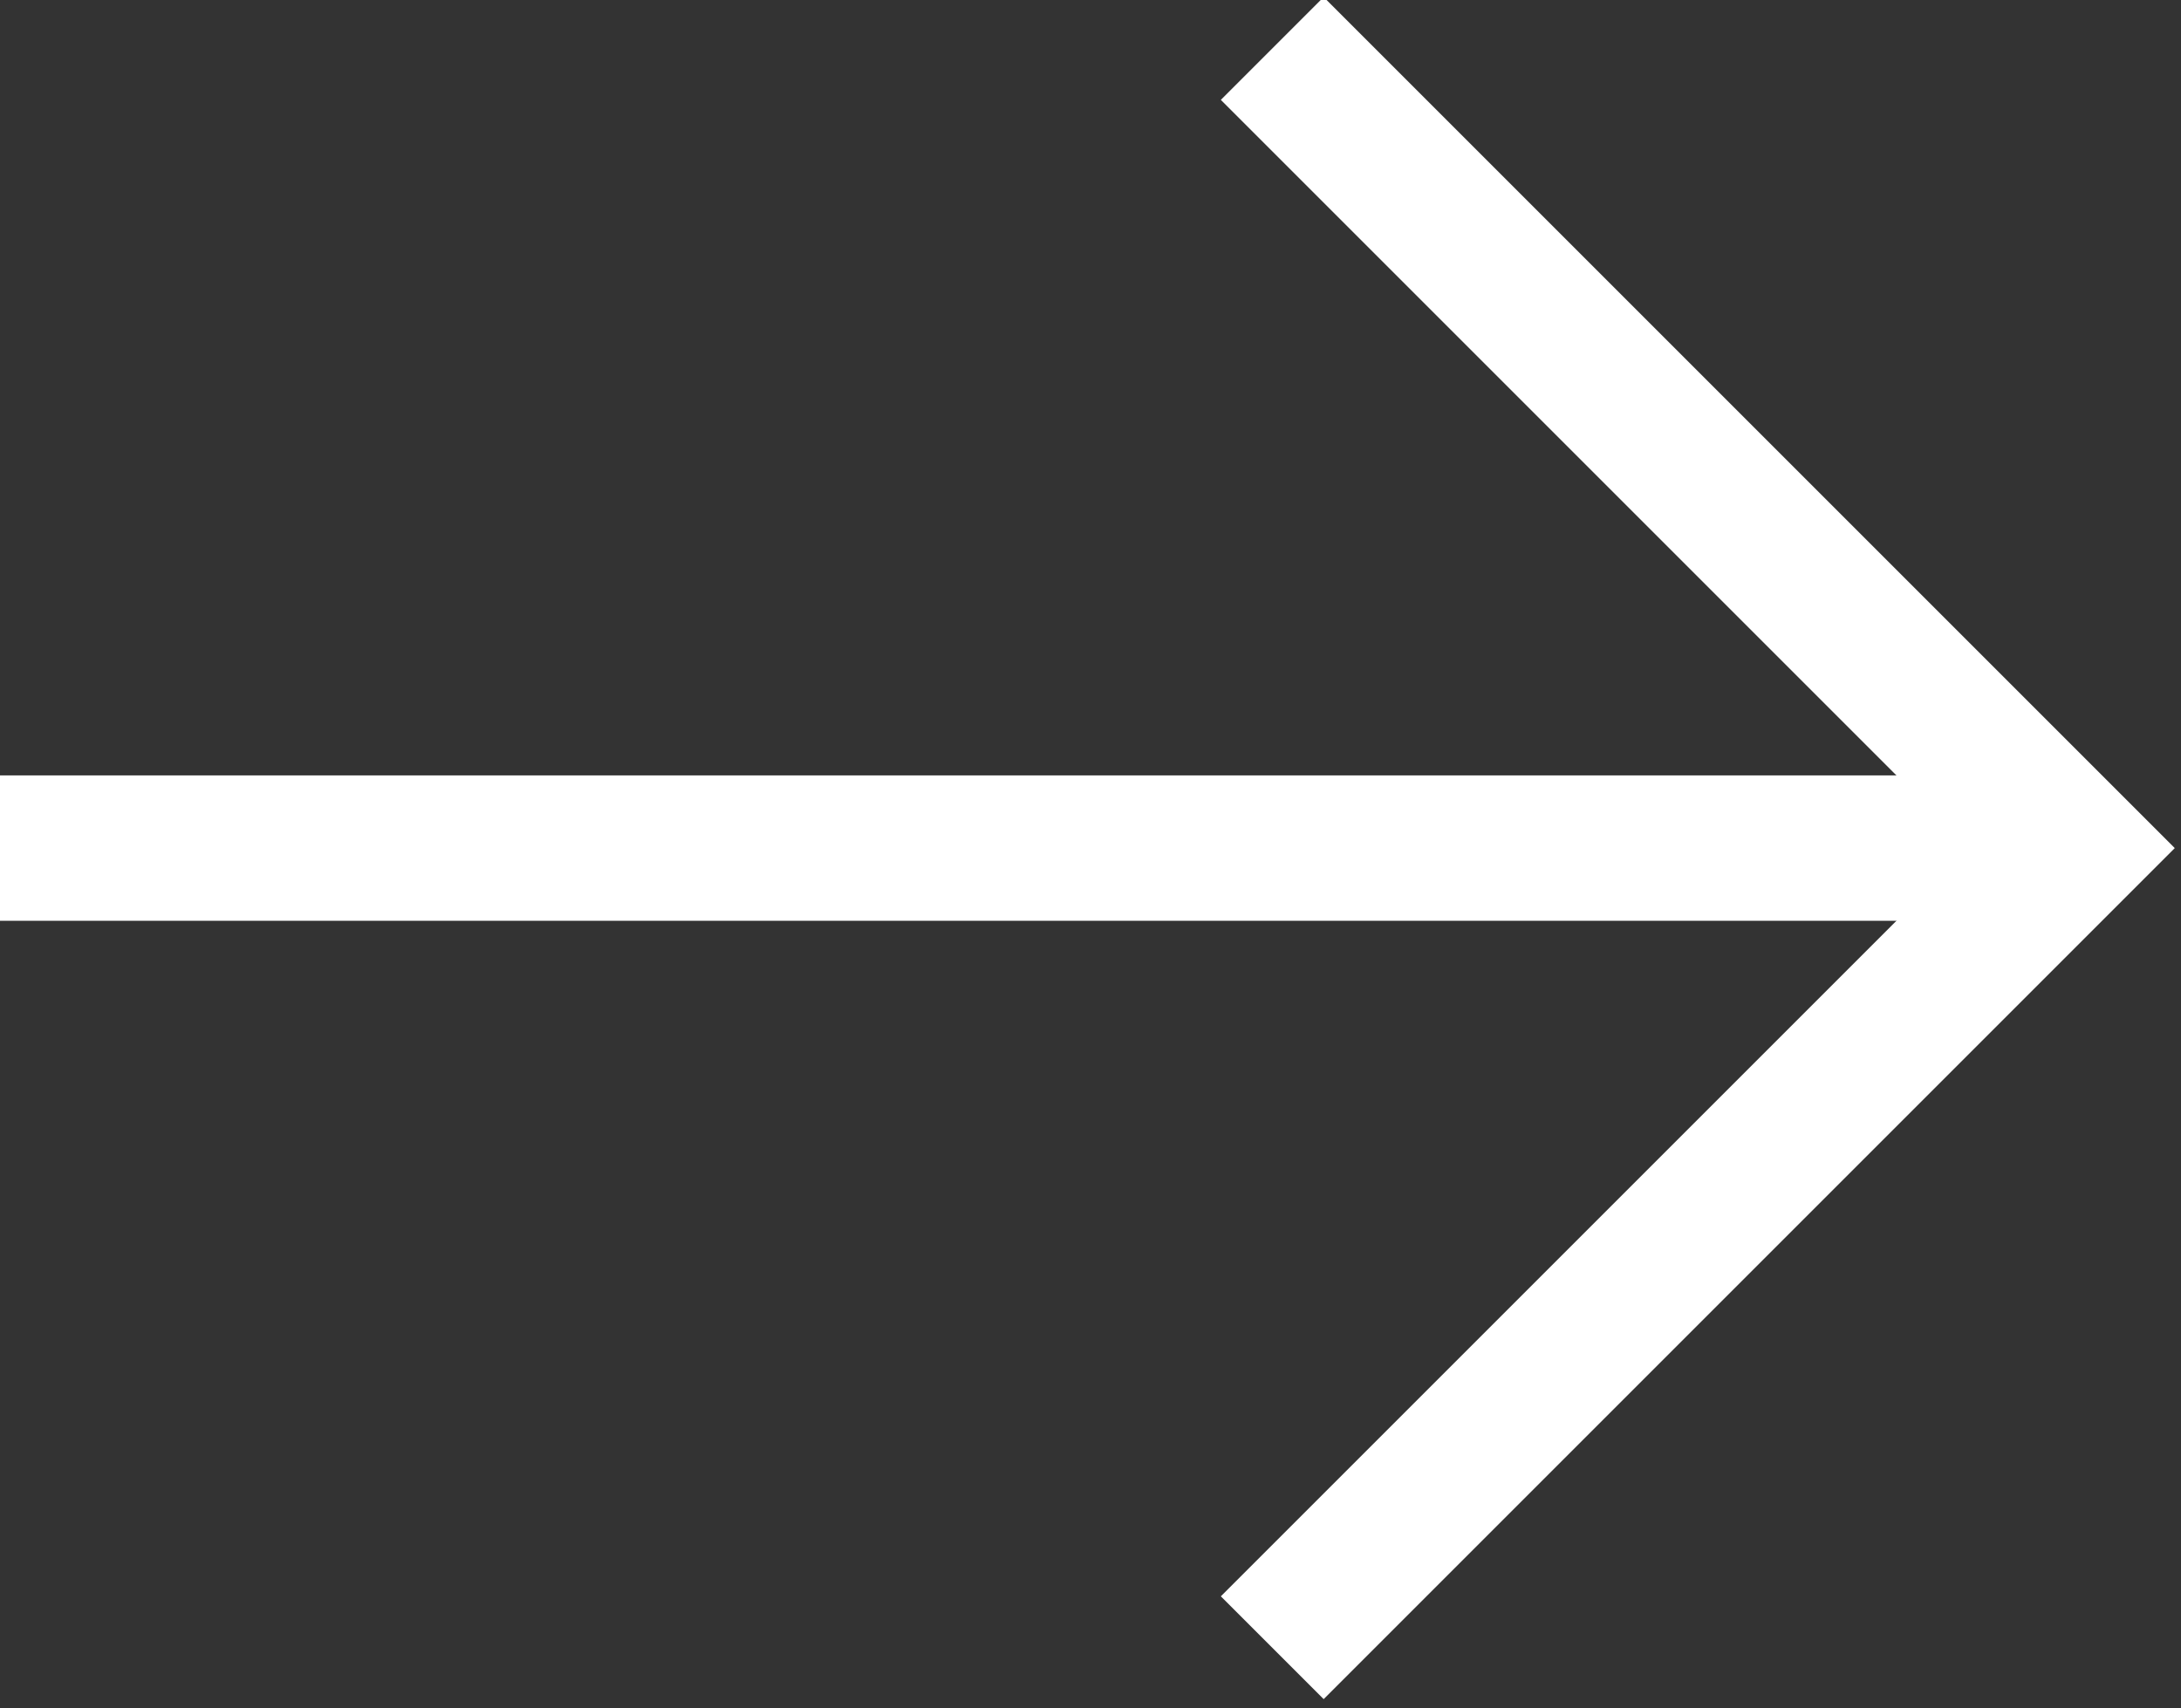 <?xml version="1.0" encoding="utf-8"?>
<!-- Generator: Adobe Illustrator 26.0.2, SVG Export Plug-In . SVG Version: 6.00 Build 0)  -->
<svg version="1.1" id="圖層_1" xmlns="http://www.w3.org/2000/svg" xmlns:xlink="http://www.w3.org/1999/xlink" x="0px" y="0px"
	 viewBox="0 0 18 14.1" style="enable-background:new 0 0 18 14.1;" xml:space="preserve">
<rect x="0" y="0" width="18" height="14.1" fill="#333333" stroke="none"/>
<style type="text/css">
	.st0{fill:none;stroke:#FFFFFF;stroke-width:1.2;stroke-miterlimit:10;}
</style>
<g id="レイヤー_2">
	<g id="text">
		<line class="st0" x1="0" y1="7" x2="17.1" y2="7"/>
		<polyline class="st0" points="10.5,0.4 17.1,7 10.5,13.6 		"/>
	</g>
</g>
</svg>
